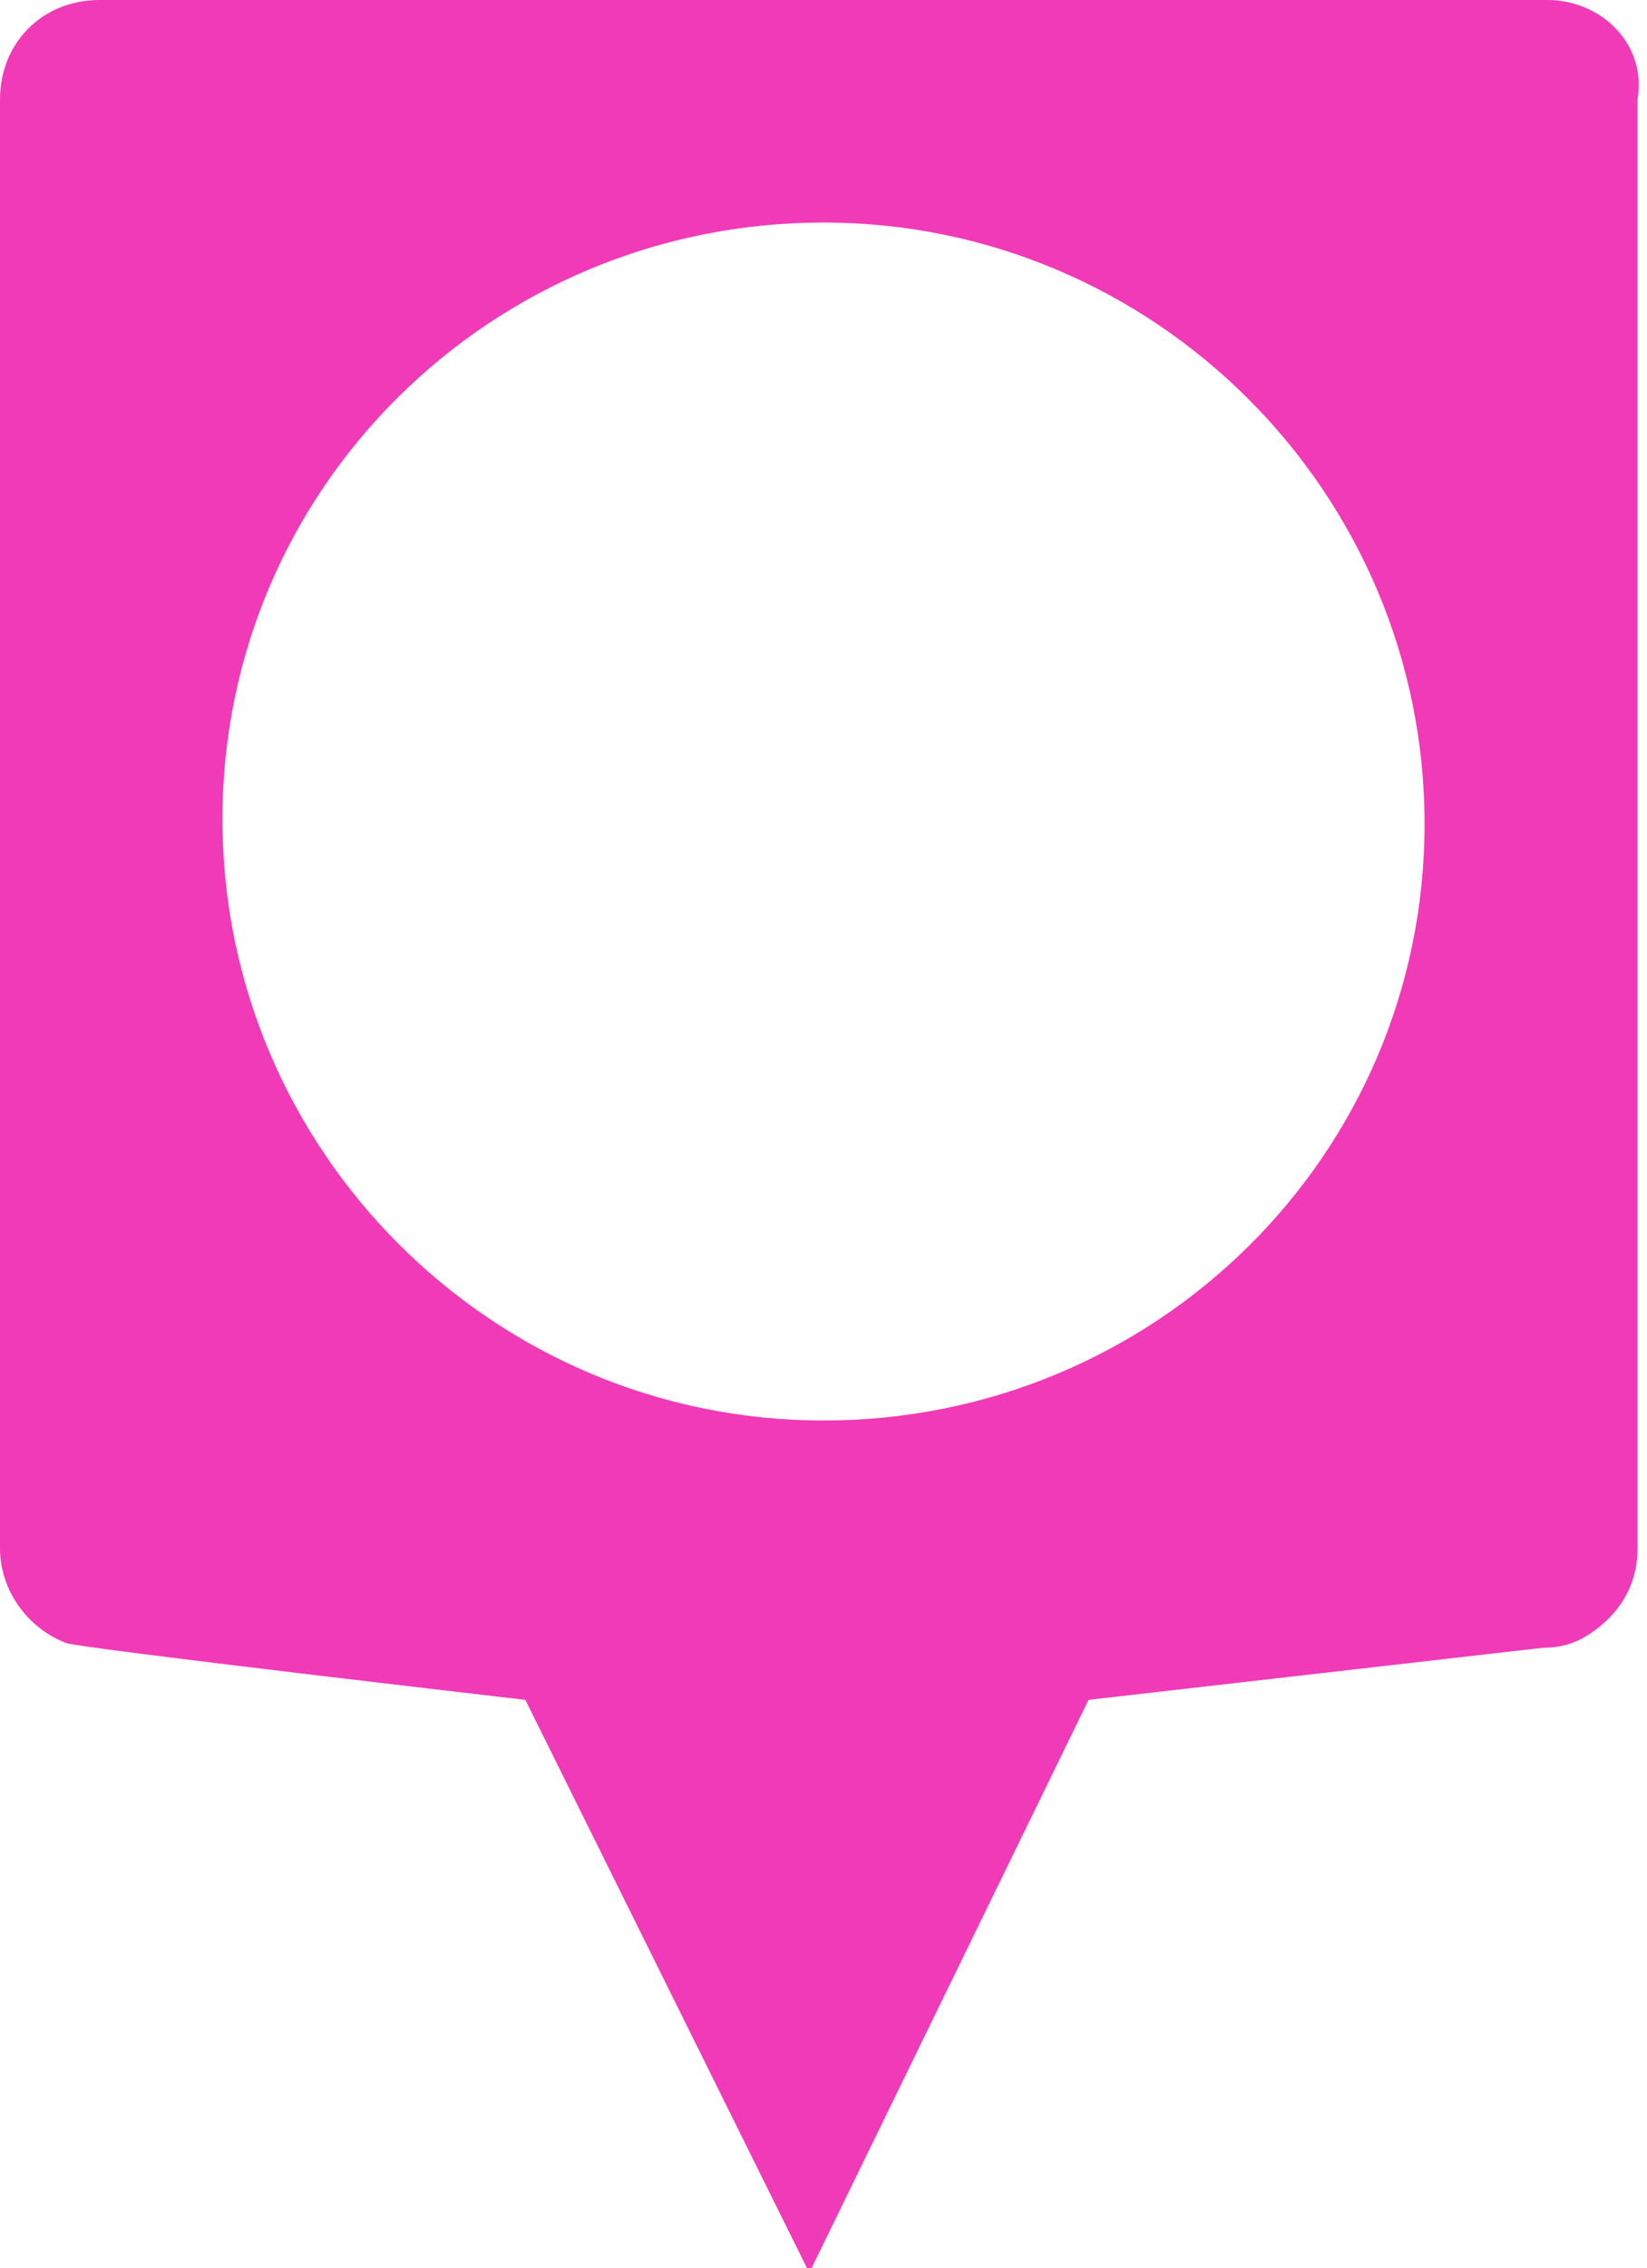 <?xml version="1.0" encoding="utf-8"?>
<!-- Generator: Adobe Illustrator 21.1.0, SVG Export Plug-In . SVG Version: 6.00 Build 0)  -->
<svg version="1.1" id="Layer_1" xmlns="http://www.w3.org/2000/svg" xmlns:xlink="http://www.w3.org/1999/xlink" x="0px" y="0px"
	 viewBox="0 0 34.8 47.9" style="enable-background:new 0 0 34.8 47.9;" xml:space="preserve">
<style type="text/css">
	.st0{fill:#F13AB8;}
</style>
<path class="st0" d="M32.7,0H2.1C0.9,0,0,0.9,0,2.1V32v0.7c0,0.9,0.6,1.7,1.4,2c0.2,0.1,9.7,1.2,9.7,1.2l6,12.1L23,35.9l9.6-1.1
	c0.4,0,0.7-0.1,1-0.3c0.6-0.4,1-1,1-1.8v-0.2V2.1C34.8,0.9,33.8,0,32.7,0z M17.4,30c-7,0-12.7-5.7-12.7-12.7S10.4,4.7,17.4,4.7
	s12.7,5.7,12.7,12.7S24.4,30,17.4,30z"/>
</svg>
